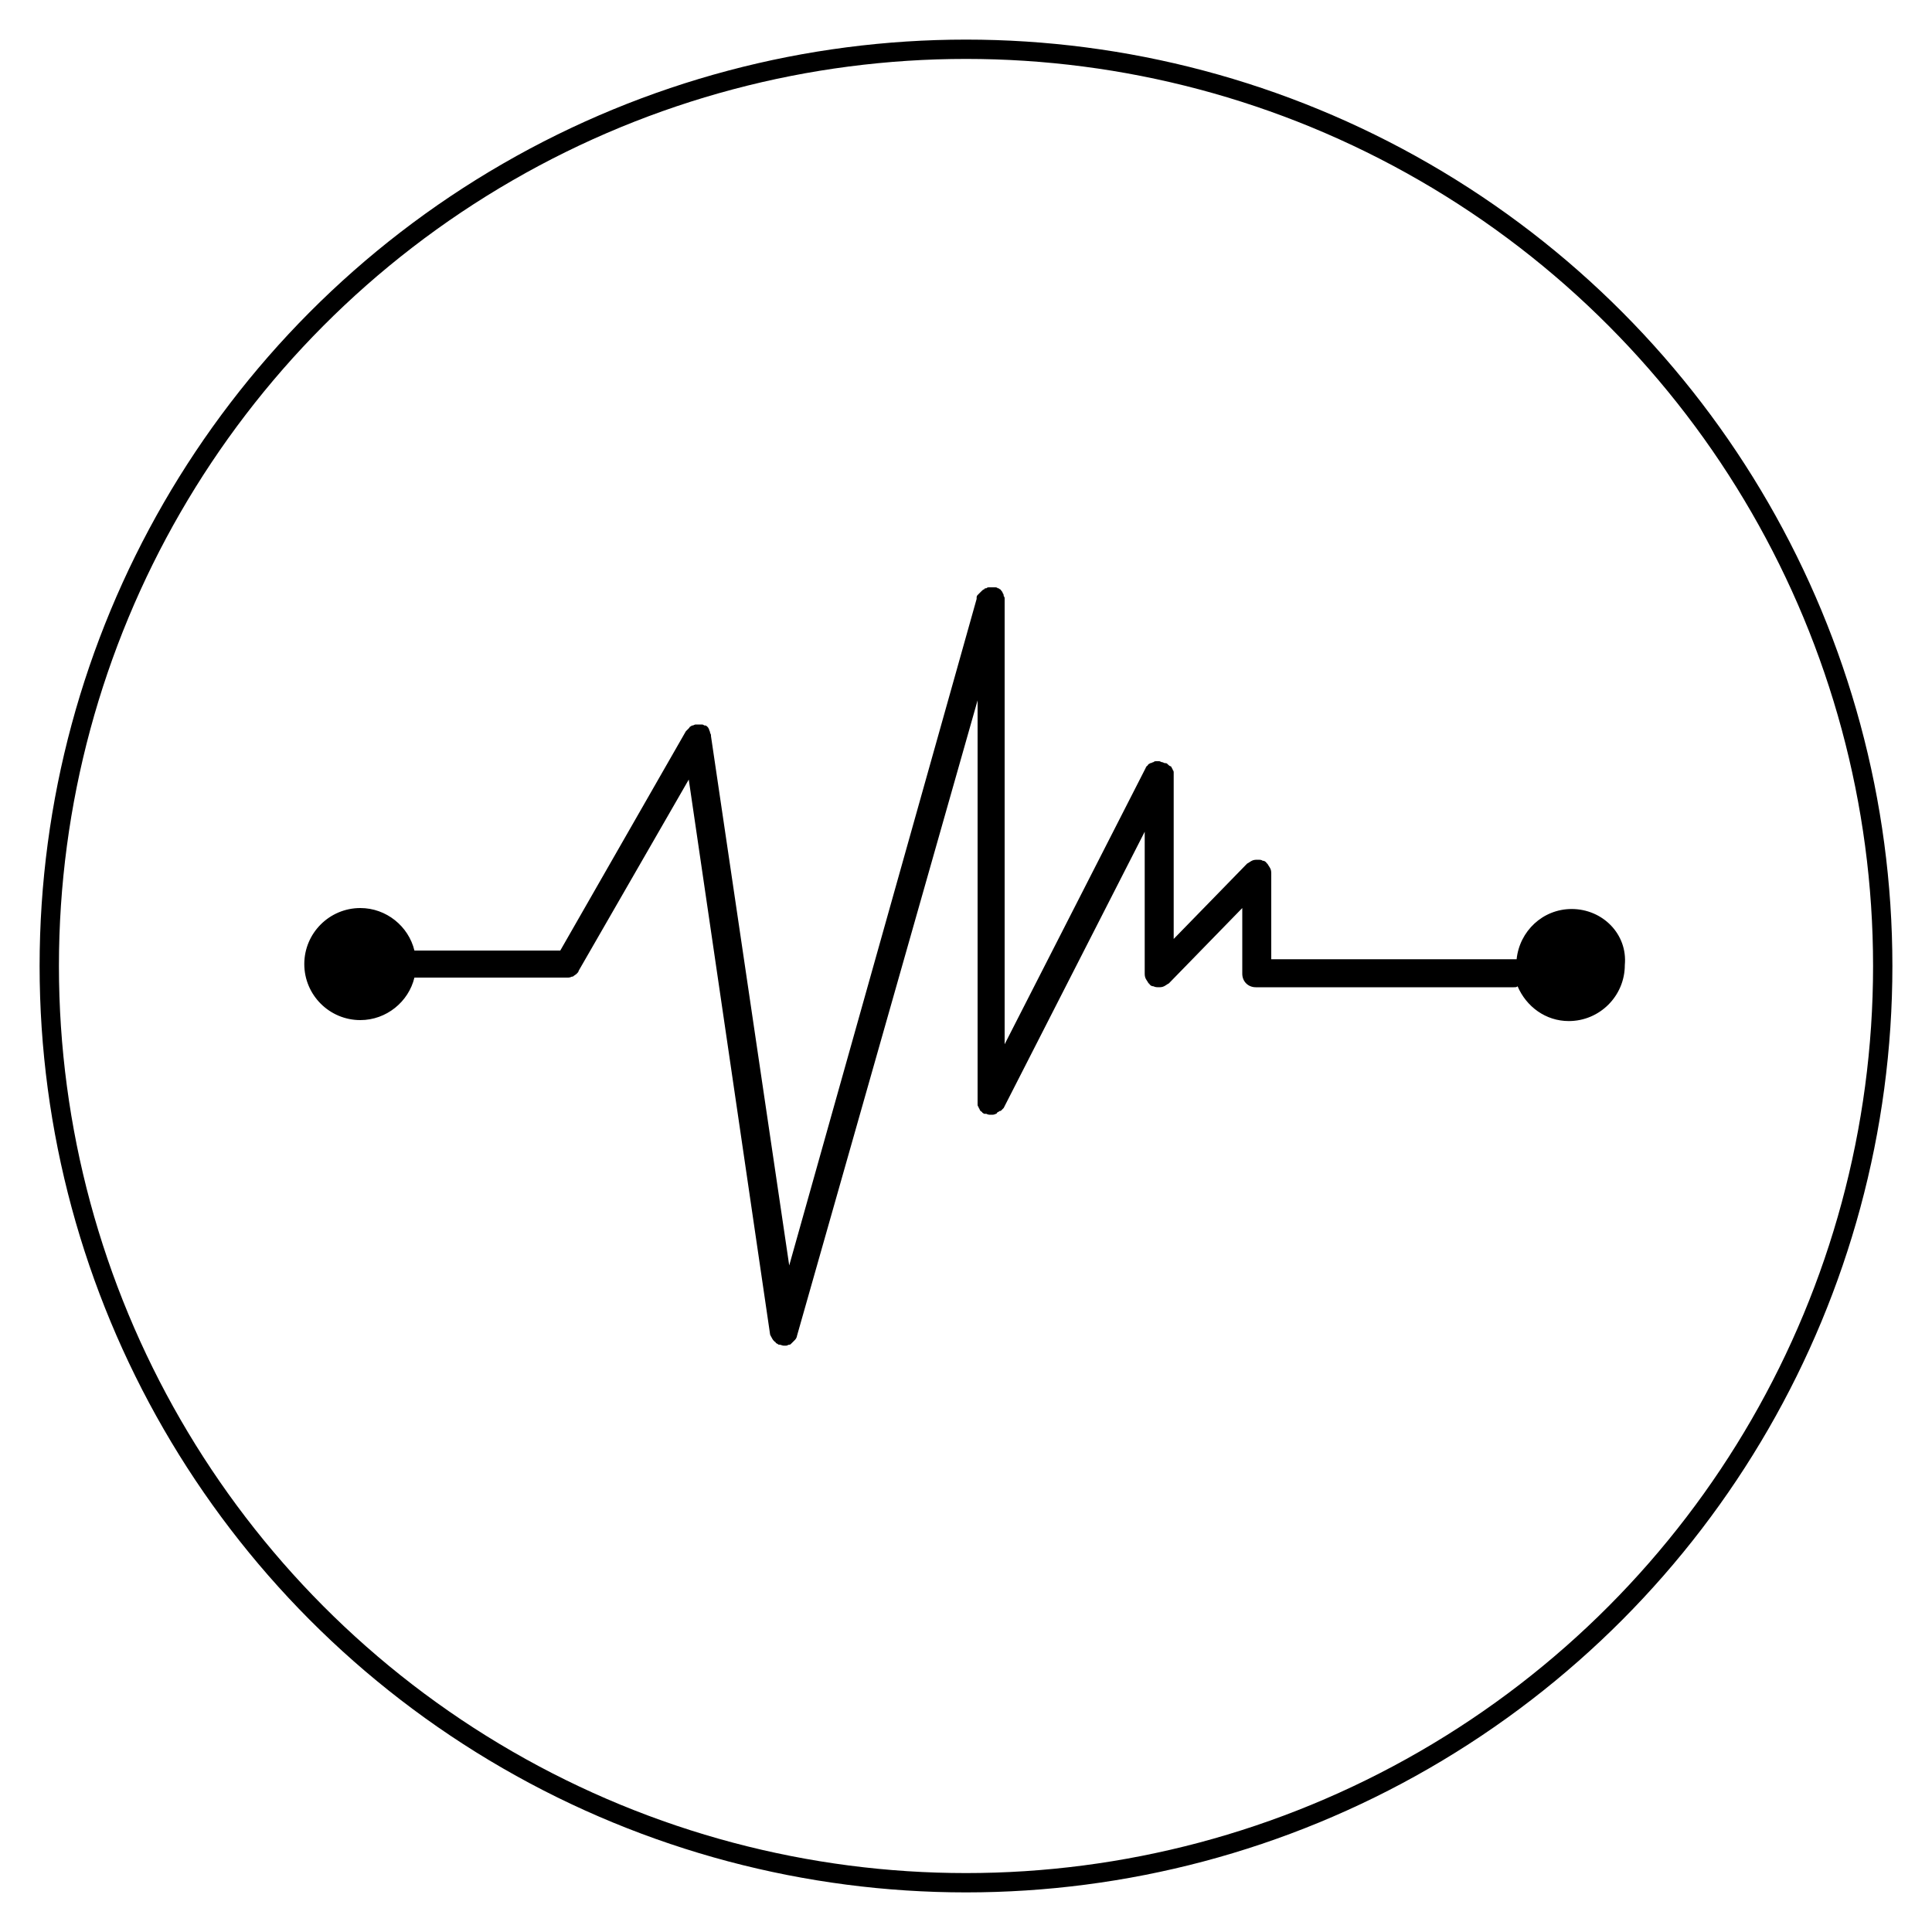 <?xml version="1.0" encoding="utf-8"?>
<!-- Generator: Adobe Illustrator 20.1.0, SVG Export Plug-In . SVG Version: 6.00 Build 0)  -->
<svg version="1.1" id="Capa_1" xmlns="http://www.w3.org/2000/svg" xmlns:xlink="http://www.w3.org/1999/xlink" x="0px" y="0px"
	 viewBox="0 0 200 200" style="enable-background:new 0 0 200 200;" xml:space="preserve">
<style type="text/css">
	.st0{fill:none;stroke:#000000;stroke-width:2;stroke-miterlimit:10;}
</style>
<circle class="st0" cx="100" cy="100" r="94.9"/>
<path d="M162.7,94.1c-3,0-5.4,2.3-5.7,5.2c0,0,0,0-0.1,0h-25.3v-8.8l0,0c0-0.2,0-0.4-0.1-0.6s-0.2-0.3-0.3-0.5l0,0
	c0,0-0.1,0-0.1-0.1c-0.1-0.1-0.2-0.2-0.4-0.2c-0.1-0.1-0.3-0.1-0.4-0.1h-0.1l0,0c-0.2,0-0.4,0-0.6,0.1c-0.2,0.1-0.3,0.2-0.5,0.3l0,0
	l-7.6,7.8v-17c0-0.1,0-0.1,0-0.2s0-0.2-0.1-0.3c0-0.1-0.1-0.2-0.1-0.2c0-0.1-0.1-0.2-0.2-0.2c-0.1-0.1-0.2-0.1-0.2-0.2
	c-0.1,0-0.1-0.1-0.2-0.1c0,0,0,0-0.1,0s-0.2-0.1-0.3-0.1c-0.1,0-0.2-0.1-0.3-0.1c0,0,0,0-0.1,0s-0.1,0-0.2,0s-0.2,0-0.3,0.1
	c-0.1,0-0.2,0.1-0.3,0.1c-0.1,0-0.1,0.1-0.2,0.1c-0.1,0.1-0.1,0.2-0.2,0.2c0,0.1-0.1,0.1-0.1,0.2L104,108.1v-46V62
	c0-0.1,0-0.2-0.1-0.3c0-0.1,0-0.2-0.1-0.3c0-0.1-0.1-0.2-0.1-0.2c-0.1-0.1-0.1-0.2-0.2-0.2c-0.1-0.1-0.1-0.1-0.2-0.1
	c-0.1-0.1-0.2-0.1-0.3-0.1c0,0,0,0-0.1,0s-0.1,0-0.2,0s-0.1,0-0.2,0h-0.1c-0.1,0-0.2,0-0.3,0.1c-0.1,0-0.2,0-0.2,0.1
	c-0.1,0-0.2,0.1-0.3,0.2c-0.1,0.1-0.1,0.1-0.2,0.2c-0.1,0.1-0.1,0.1-0.2,0.2c-0.1,0.1-0.1,0.2-0.1,0.3c0,0,0,0,0,0.1l-19.4,69
	l-8.1-54.8v-0.1c0-0.1-0.1-0.2-0.1-0.3c0-0.1-0.1-0.2-0.1-0.3c0-0.1-0.1-0.1-0.1-0.2c-0.1-0.1-0.2-0.2-0.3-0.2l0,0h-0.1
	C72.8,75,72.7,75,72.6,75c-0.1,0-0.2,0-0.3,0c-0.1,0-0.1,0-0.2,0H72c-0.1,0-0.2,0.1-0.3,0.1c-0.1,0-0.2,0.1-0.2,0.1
	c-0.1,0-0.1,0.1-0.2,0.2s-0.1,0.1-0.2,0.2c0,0,0,0-0.1,0.1L58,98.4H43.1c-0.1,0-0.1,0-0.2,0C42.3,95.9,40,94,37.3,94
	c-3.2,0-5.8,2.6-5.8,5.8s2.6,5.8,5.8,5.8c2.7,0,5-1.9,5.6-4.4c0.1,0,0.1,0,0.2,0h15.6l0,0c0.2,0,0.3,0,0.5-0.1h0.1
	c0.1-0.1,0.3-0.2,0.4-0.3l0,0c0.1-0.1,0.2-0.2,0.2-0.3l11.4-19.8l8.4,57.3l0,0l0,0c0,0.2,0.1,0.3,0.2,0.5l0,0
	c0.1,0.2,0.2,0.3,0.3,0.4c0,0,0.1,0,0.1,0.1c0.1,0.1,0.2,0.1,0.3,0.2c0,0,0,0,0.1,0s0.3,0.1,0.4,0.1l0,0l0,0l0,0l0,0
	c0.1,0,0.1,0,0.2,0h0.1c0.1,0,0.2-0.1,0.3-0.1c0.1,0,0.1,0,0.2-0.1s0.2-0.2,0.3-0.3l0.1-0.1c0.1-0.1,0.2-0.3,0.2-0.4l18.7-65.8v41.6
	c0,0.1,0,0.1,0,0.2s0,0.2,0.1,0.3c0,0.1,0.1,0.2,0.1,0.2c0,0.1,0.1,0.2,0.1,0.2c0.1,0.1,0.2,0.1,0.2,0.2c0.1,0,0.1,0.1,0.2,0.1
	c0,0,0,0,0.1,0h0.1c0.2,0.1,0.3,0.1,0.5,0.1l0,0l0,0c0.2,0,0.3,0,0.5-0.1c0,0,0.1,0,0.1-0.1c0.1-0.1,0.2-0.1,0.3-0.2c0,0,0,0,0.1,0
	c0.1-0.1,0.2-0.2,0.3-0.3l14.6-28.6v14.6l0,0c0,0.2,0,0.4,0.1,0.6s0.2,0.3,0.3,0.5l0,0c0,0,0.1,0,0.1,0.1c0.1,0.1,0.2,0.2,0.4,0.2
	c0.2,0.1,0.4,0.1,0.5,0.1c0.2,0,0.4,0,0.6-0.1s0.3-0.2,0.5-0.3l0,0l7.6-7.8v6.8c0,0.8,0.6,1.4,1.4,1.4h26.7c0.2,0,0.3,0,0.4-0.1
	c0.9,2.1,2.9,3.6,5.3,3.6c3.2,0,5.8-2.6,5.8-5.8C168.5,96.7,165.9,94.1,162.7,94.1z"/>
</svg>
